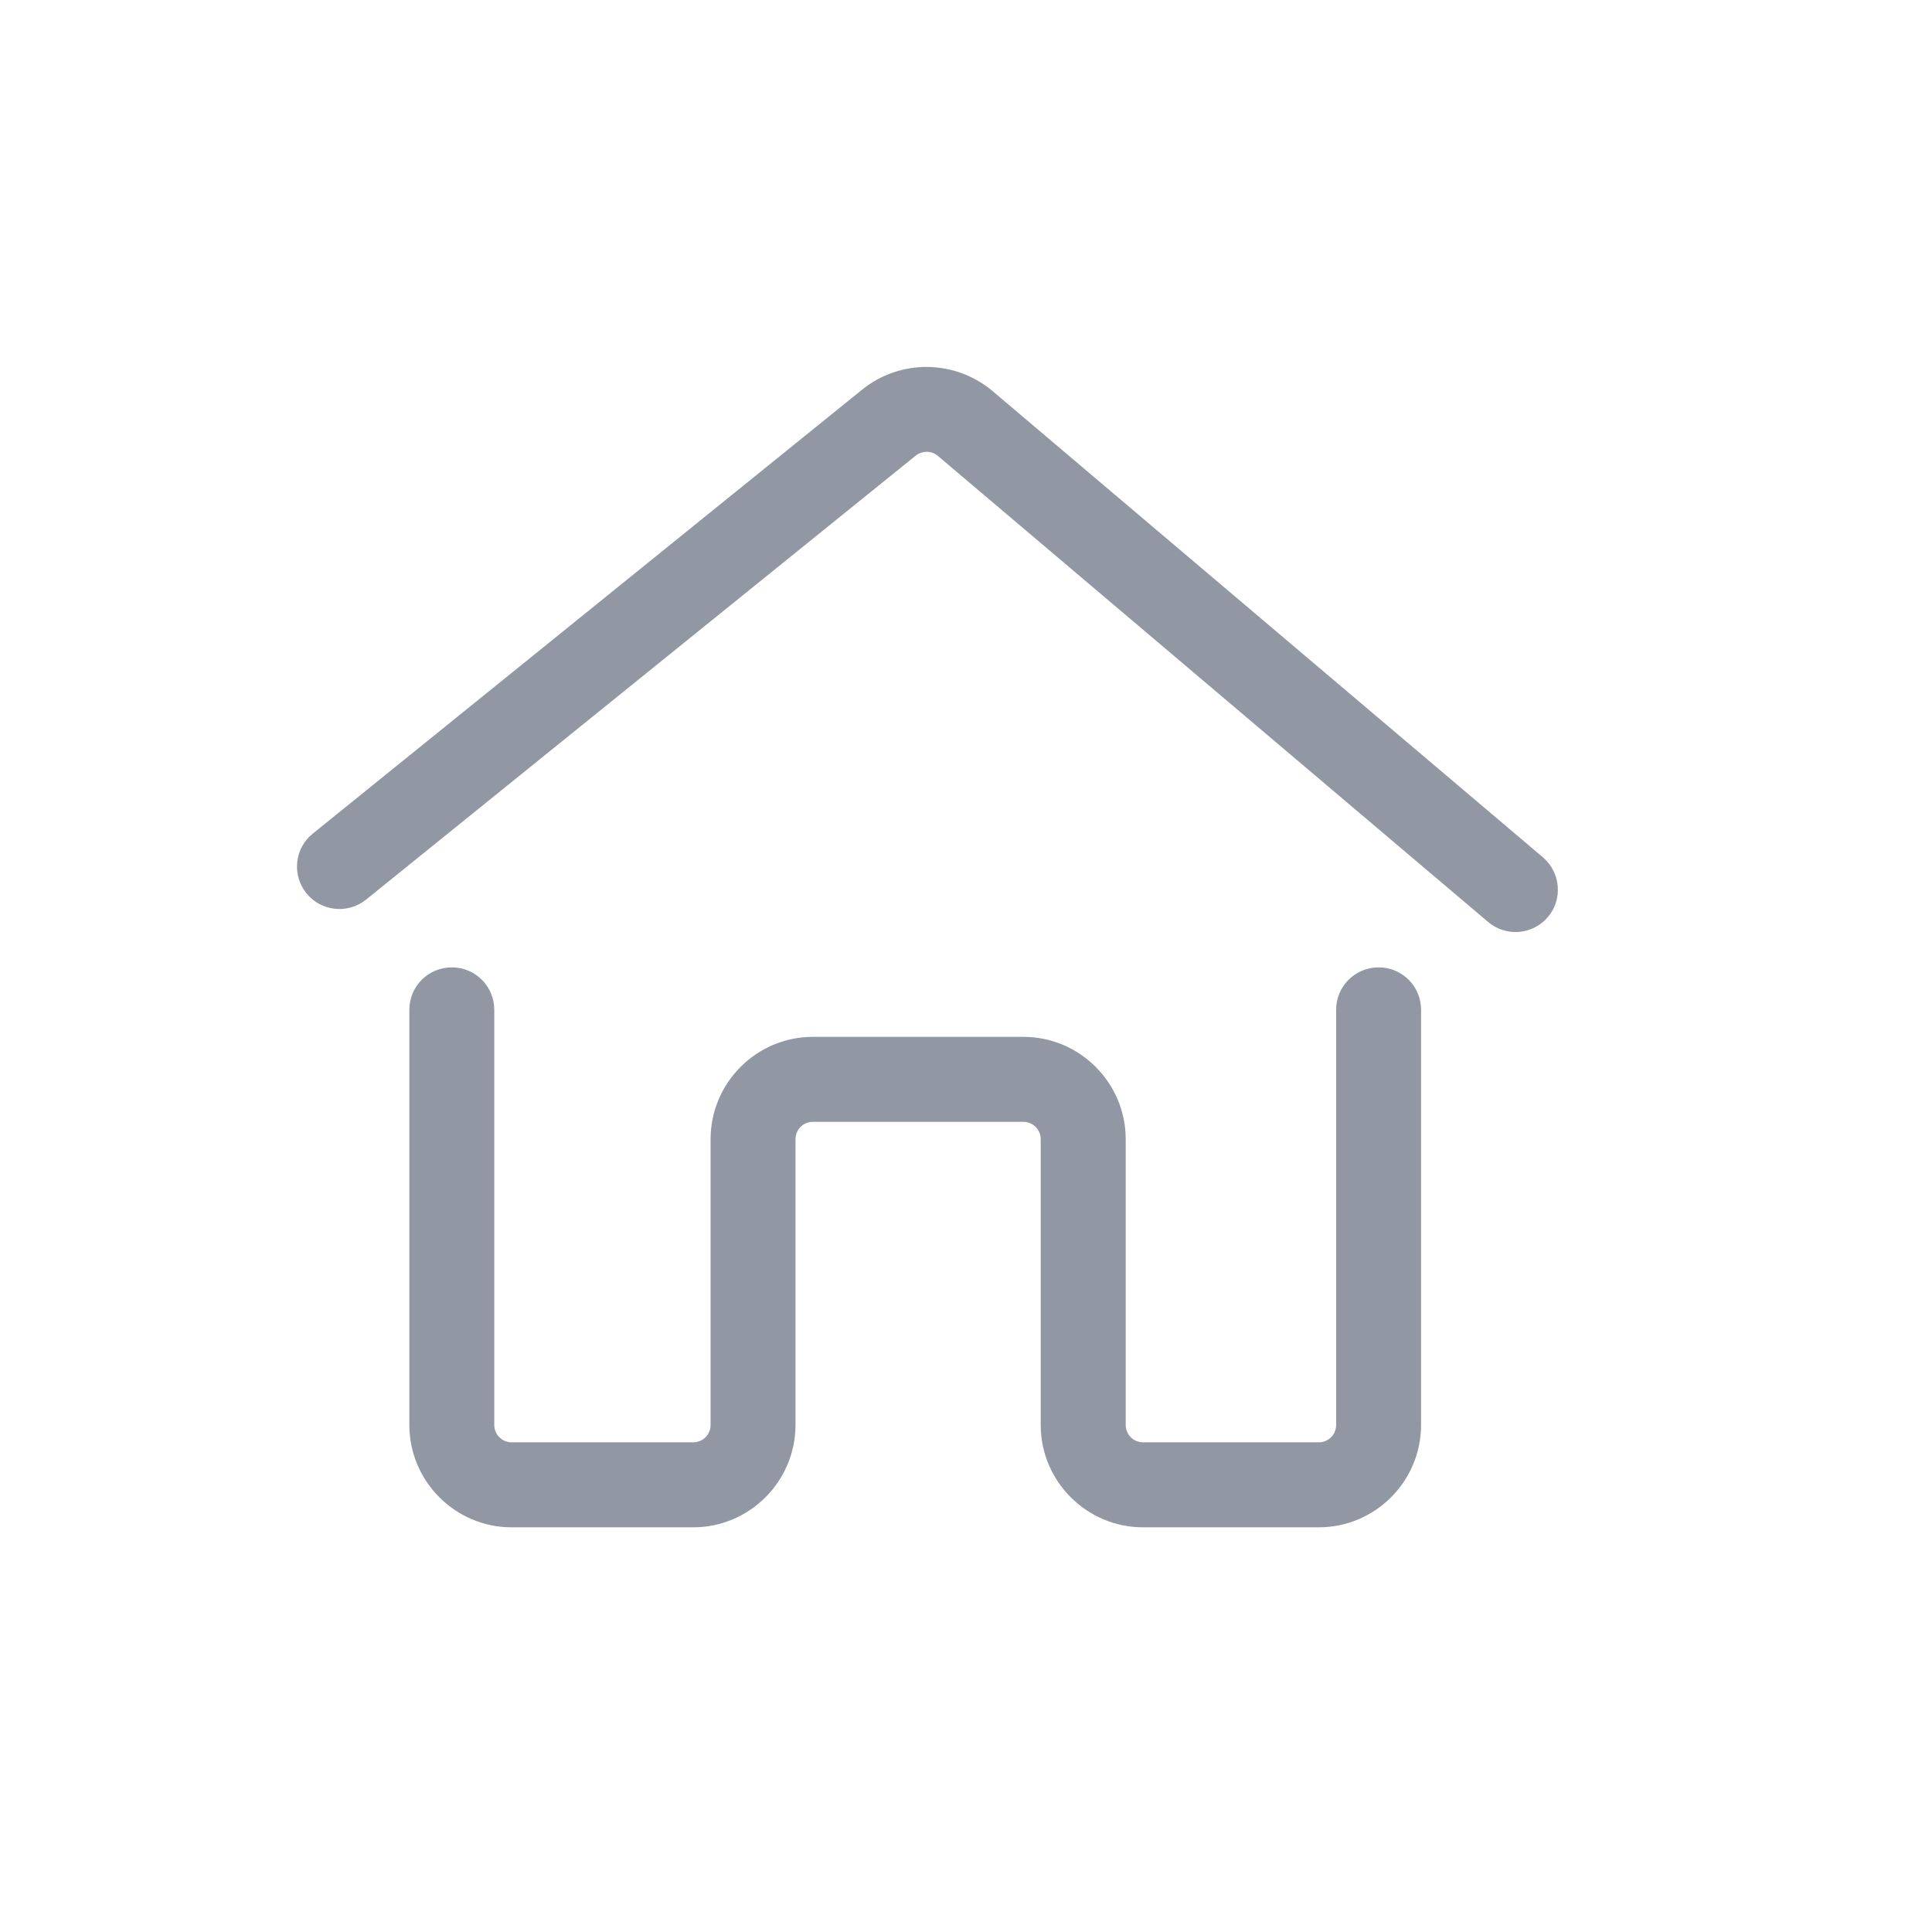 <svg width="24" height="24" viewBox="0 0 24 24" fill="none" xmlns="http://www.w3.org/2000/svg">
<g id="Frame">
<path id="Vector" d="M19.167 10.65L12.331 4.859C11.866 4.466 11.184 4.457 10.71 4.84L3.886 10.355C3.658 10.537 3.624 10.87 3.806 11.096C3.989 11.324 4.322 11.357 4.548 11.175L11.374 5.661C11.456 5.596 11.571 5.596 11.65 5.663L18.486 11.453C18.584 11.537 18.706 11.578 18.826 11.578C18.975 11.578 19.124 11.515 19.229 11.391C19.416 11.172 19.387 10.839 19.167 10.65Z" fill="#9298A3"/>
<path id="Vector_2" d="M17.126 12.017C16.833 12.017 16.598 12.252 16.598 12.544V17.701C16.598 17.821 16.502 17.917 16.382 17.917H14.2C14.08 17.917 13.984 17.821 13.984 17.701V14.152C13.984 13.451 13.413 12.88 12.712 12.88H10.098C9.398 12.88 8.827 13.451 8.827 14.152V17.701C8.827 17.821 8.731 17.917 8.611 17.917H6.356C6.236 17.917 6.14 17.821 6.14 17.701V12.544C6.14 12.252 5.905 12.017 5.613 12.017C5.32 12.017 5.085 12.252 5.085 12.544V17.701C5.085 18.402 5.656 18.973 6.356 18.973H8.611C9.311 18.973 9.882 18.402 9.882 17.701V14.152C9.882 14.032 9.978 13.936 10.098 13.936H12.712C12.832 13.936 12.928 14.032 12.928 14.152V17.701C12.928 18.402 13.499 18.973 14.2 18.973H16.382C17.083 18.973 17.653 18.402 17.653 17.701V12.544C17.653 12.252 17.418 12.017 17.126 12.017Z" fill="#9298A3"/>
</g>
</svg>
